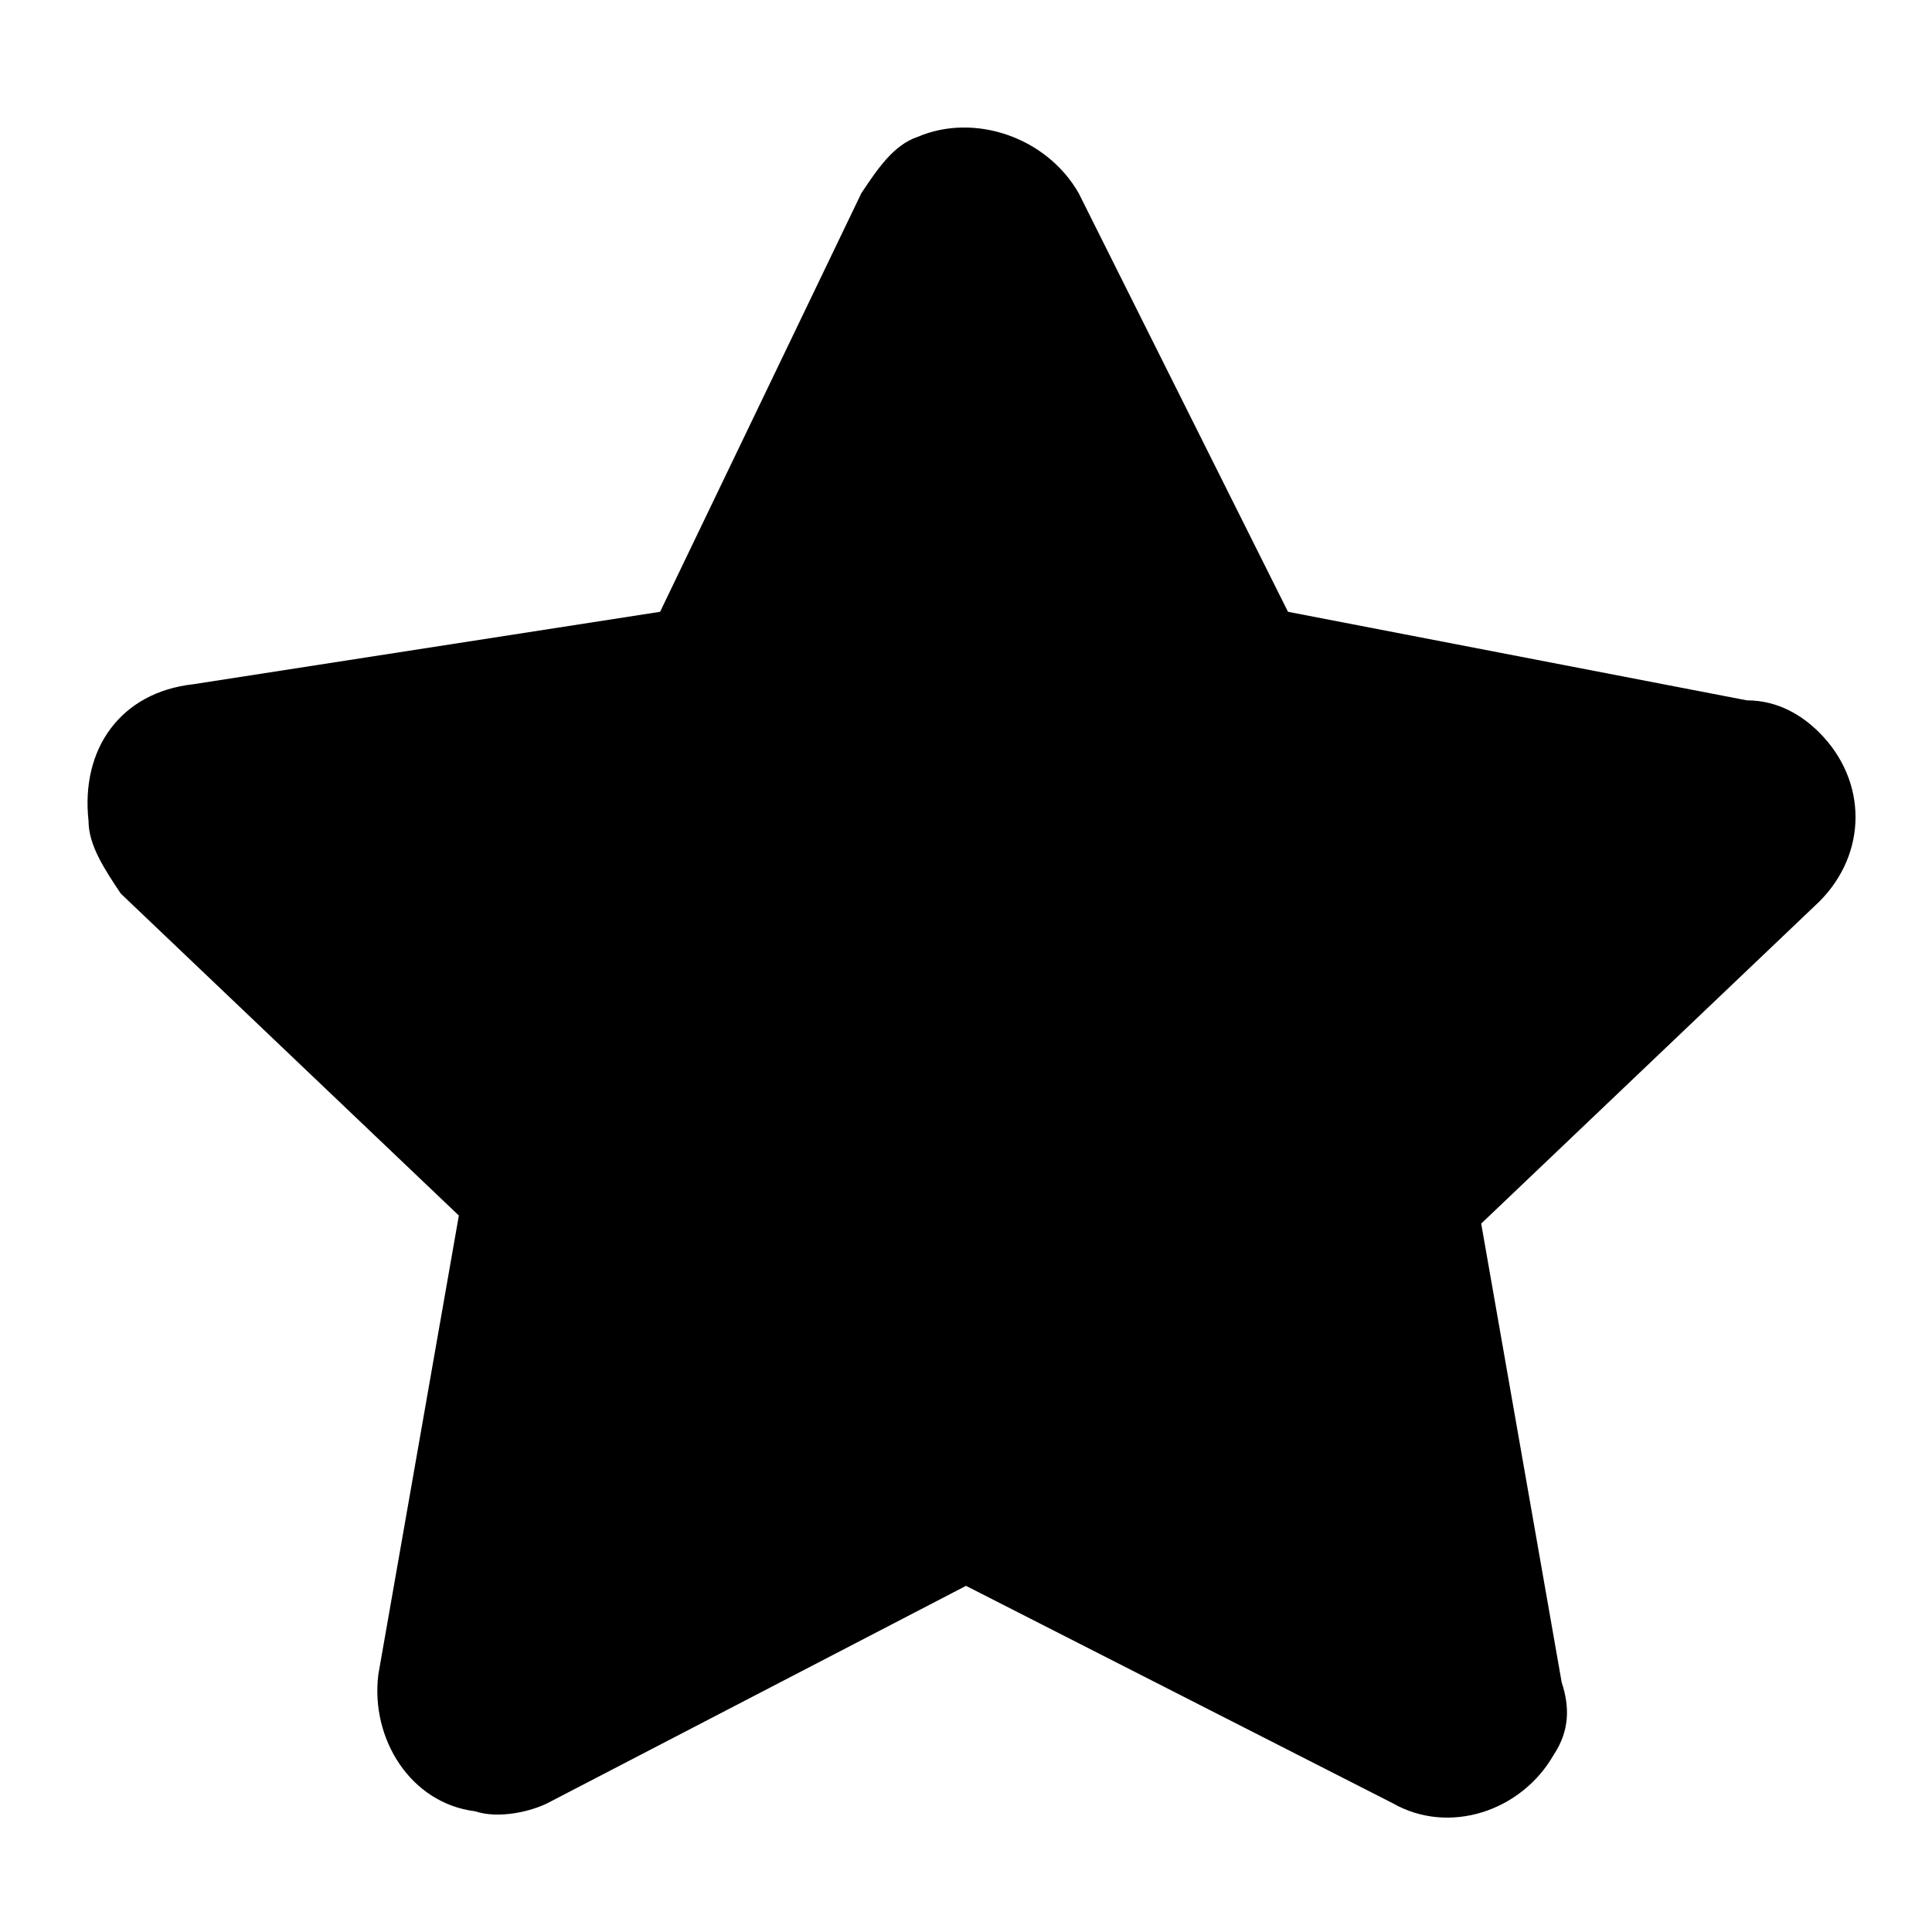 <?xml version="1.0" encoding="utf-8"?>
<!-- Generator: Adobe Illustrator 24.0.1, SVG Export Plug-In . SVG Version: 6.00 Build 0)  -->
<svg version="1.1" id="图层_1" xmlns="http://www.w3.org/2000/svg" xmlns:xlink="http://www.w3.org/1999/xlink" x="0px" y="0px"
	 viewBox="0 0 24 24" style="enable-background:new 0 0 24 24;" xml:space="preserve">
<path d="M17.3,22.4c0.7,0.4,1.6,0.1,2-0.6c0.2-0.3,0.2-0.6,0.1-0.9l-1-5.7l4.2-4c0.6-0.6,0.6-1.5,0-2.1
	c-0.2-0.2-0.5-0.4-0.9-0.4L16,7.6l-2.6-5.2c-0.4-0.7-1.3-1-2-0.7c-0.3,0.1-0.5,0.4-0.7,0.7L8.2,7.6L2.4,8.5C1.5,8.6,1,9.3,1.1,10.2
	c0,0.3,0.2,0.6,0.4,0.9l4.2,4l-1,5.7c-0.1,0.8,0.4,1.6,1.2,1.7c0.3,0.1,0.7,0,0.9-0.1l5.2-2.7L17.3,22.4z"/>
</svg>

